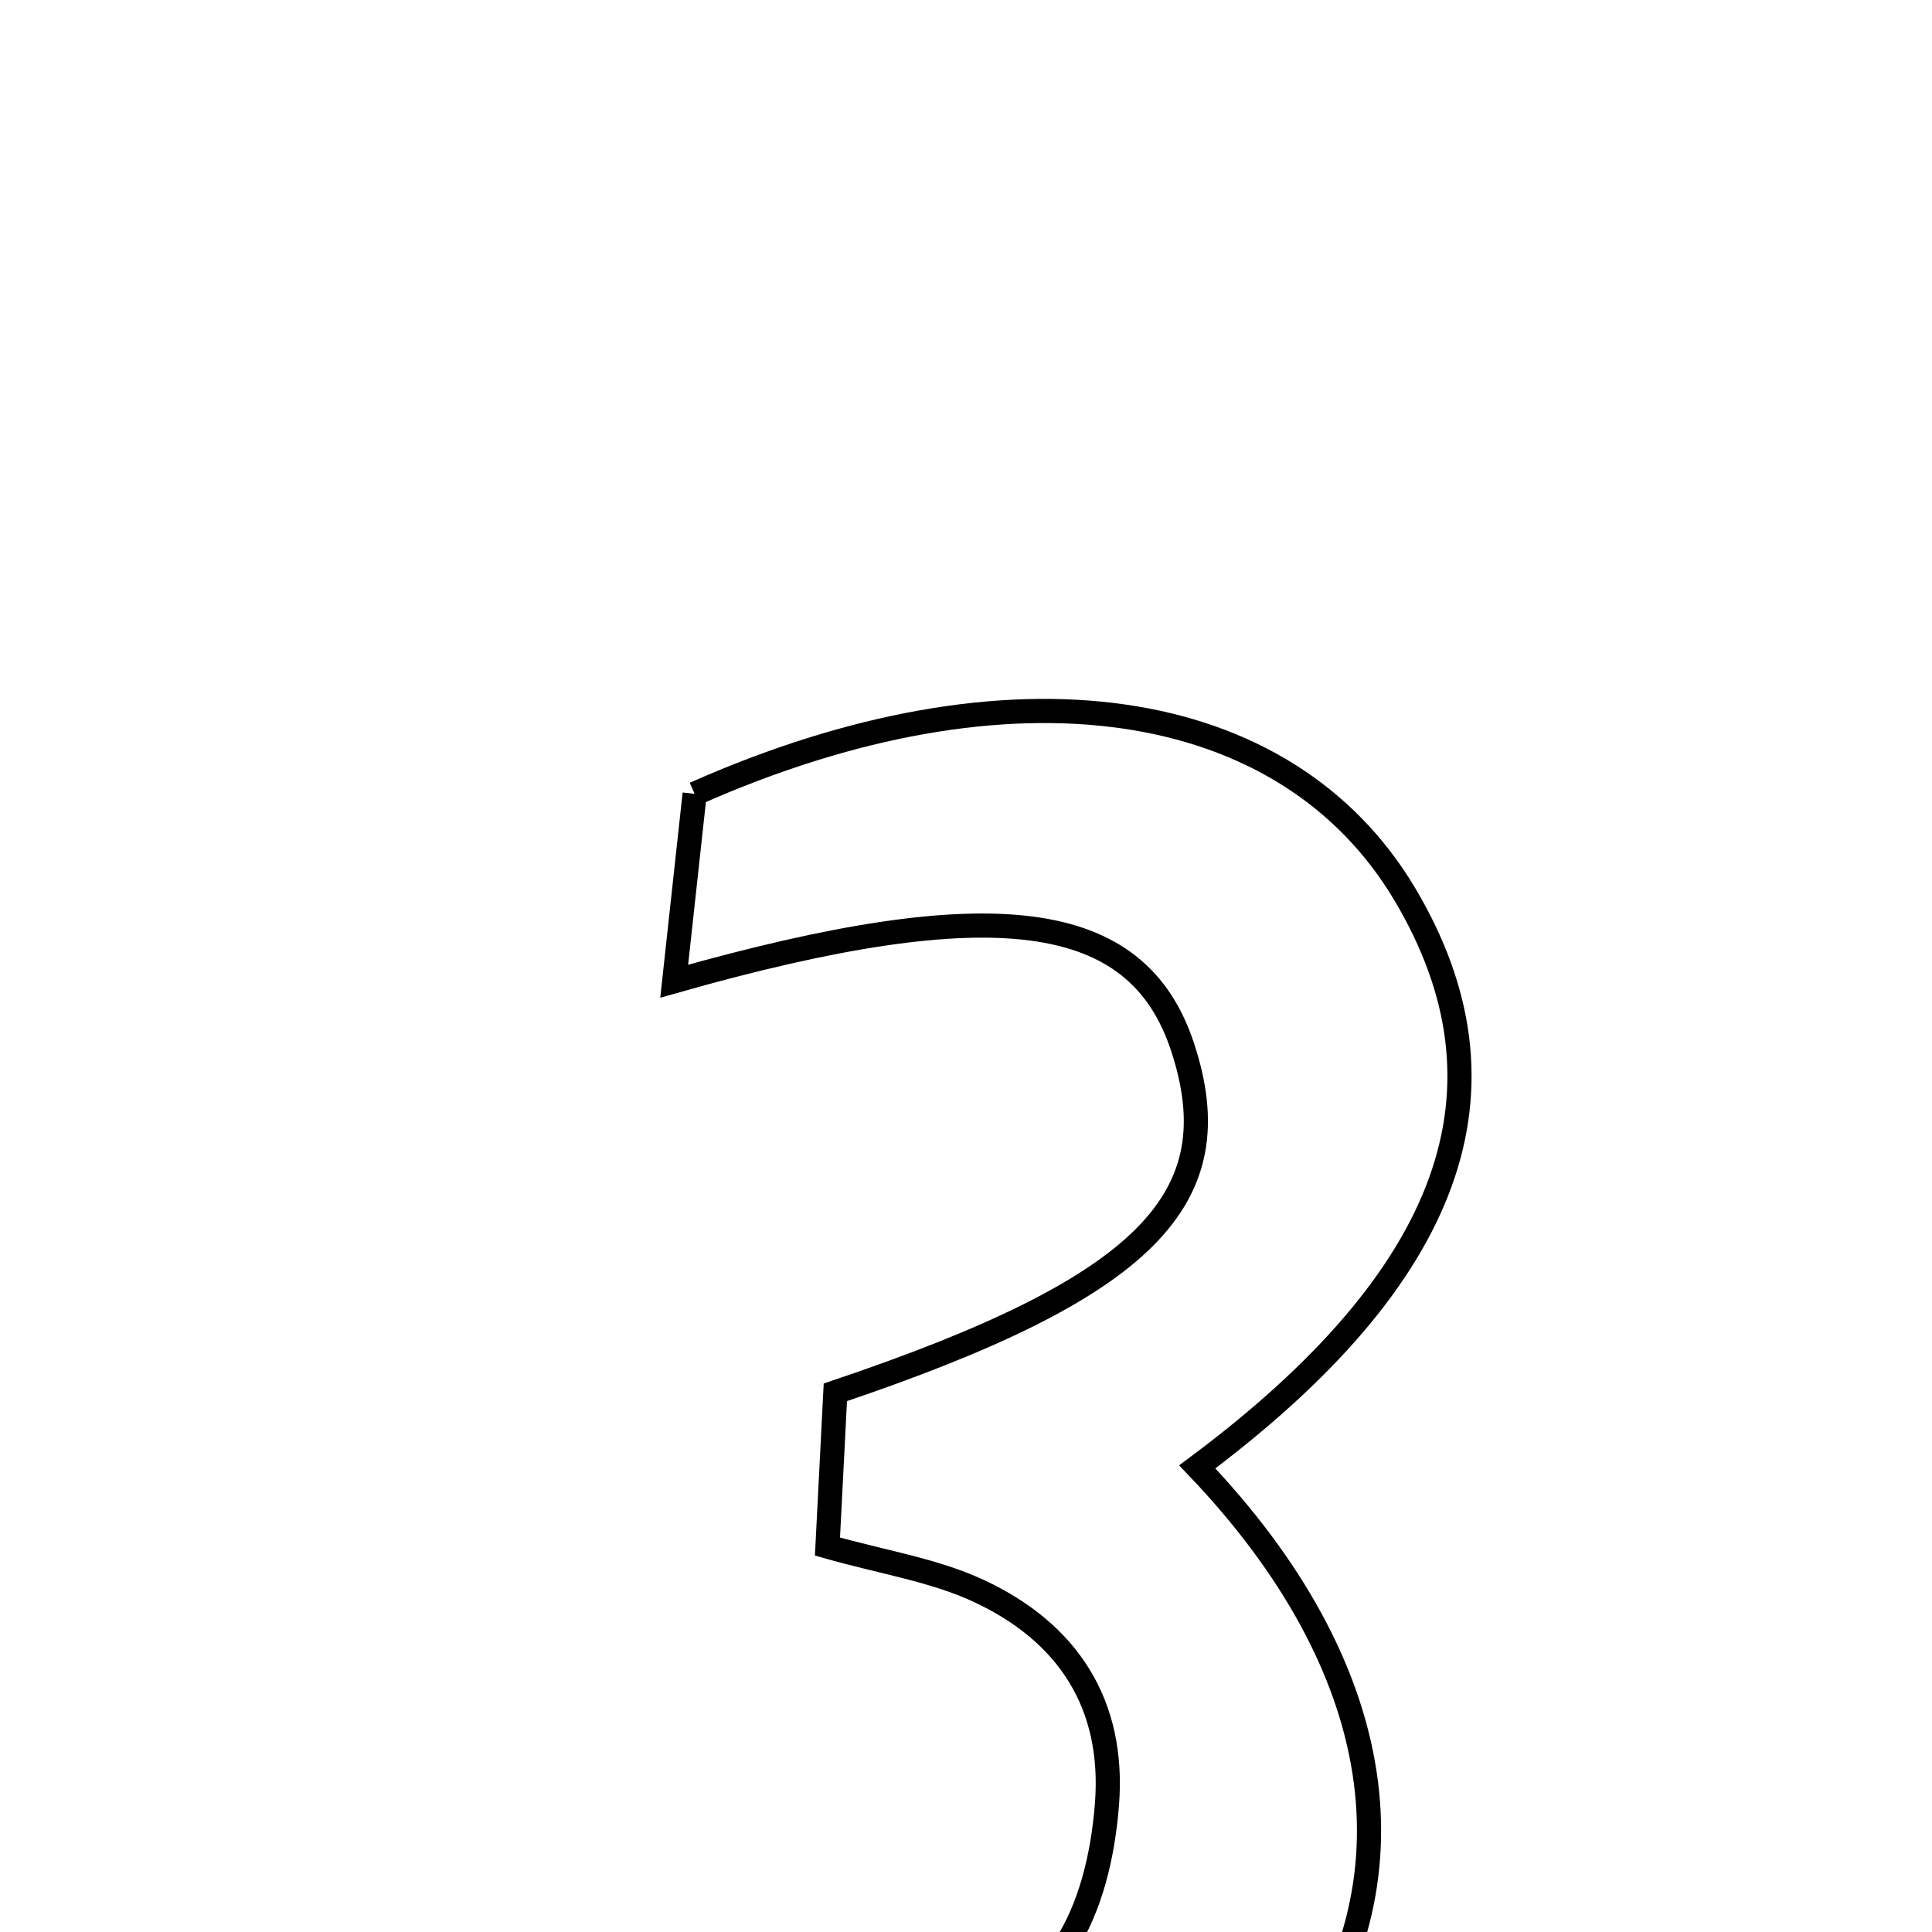 <svg xmlns="http://www.w3.org/2000/svg" viewBox="0.0 0.0 24.0 24.0" height="200px" width="200px"><path fill="none" stroke="black" stroke-width=".3" stroke-opacity="1.0"  filling="0" d="M8.629 9.861 C12.56 8.114 15.978 8.631 17.452 11.11 C18.89 13.53 18.047 15.856 14.873 18.222 C17.244 20.704 17.66 23.392 16.015 25.609 C14.046 28.266 9.955 28.813 5.742 26.876 C5.8 26.173 5.865 25.4 5.887 25.131 C8.019 25.131 9.919 25.288 11.777 25.078 C13.129 24.924 13.649 23.714 13.751 22.415 C13.849 21.164 13.26 20.277 12.163 19.765 C11.603 19.503 10.965 19.407 10.279 19.212 C10.315 18.498 10.347 17.877 10.377 17.296 C14.237 15.995 15.319 14.898 14.687 12.997 C14.125 11.308 12.362 11.057 8.375 12.189 C8.468 11.334 8.553 10.56 8.629 9.861"></path></svg>